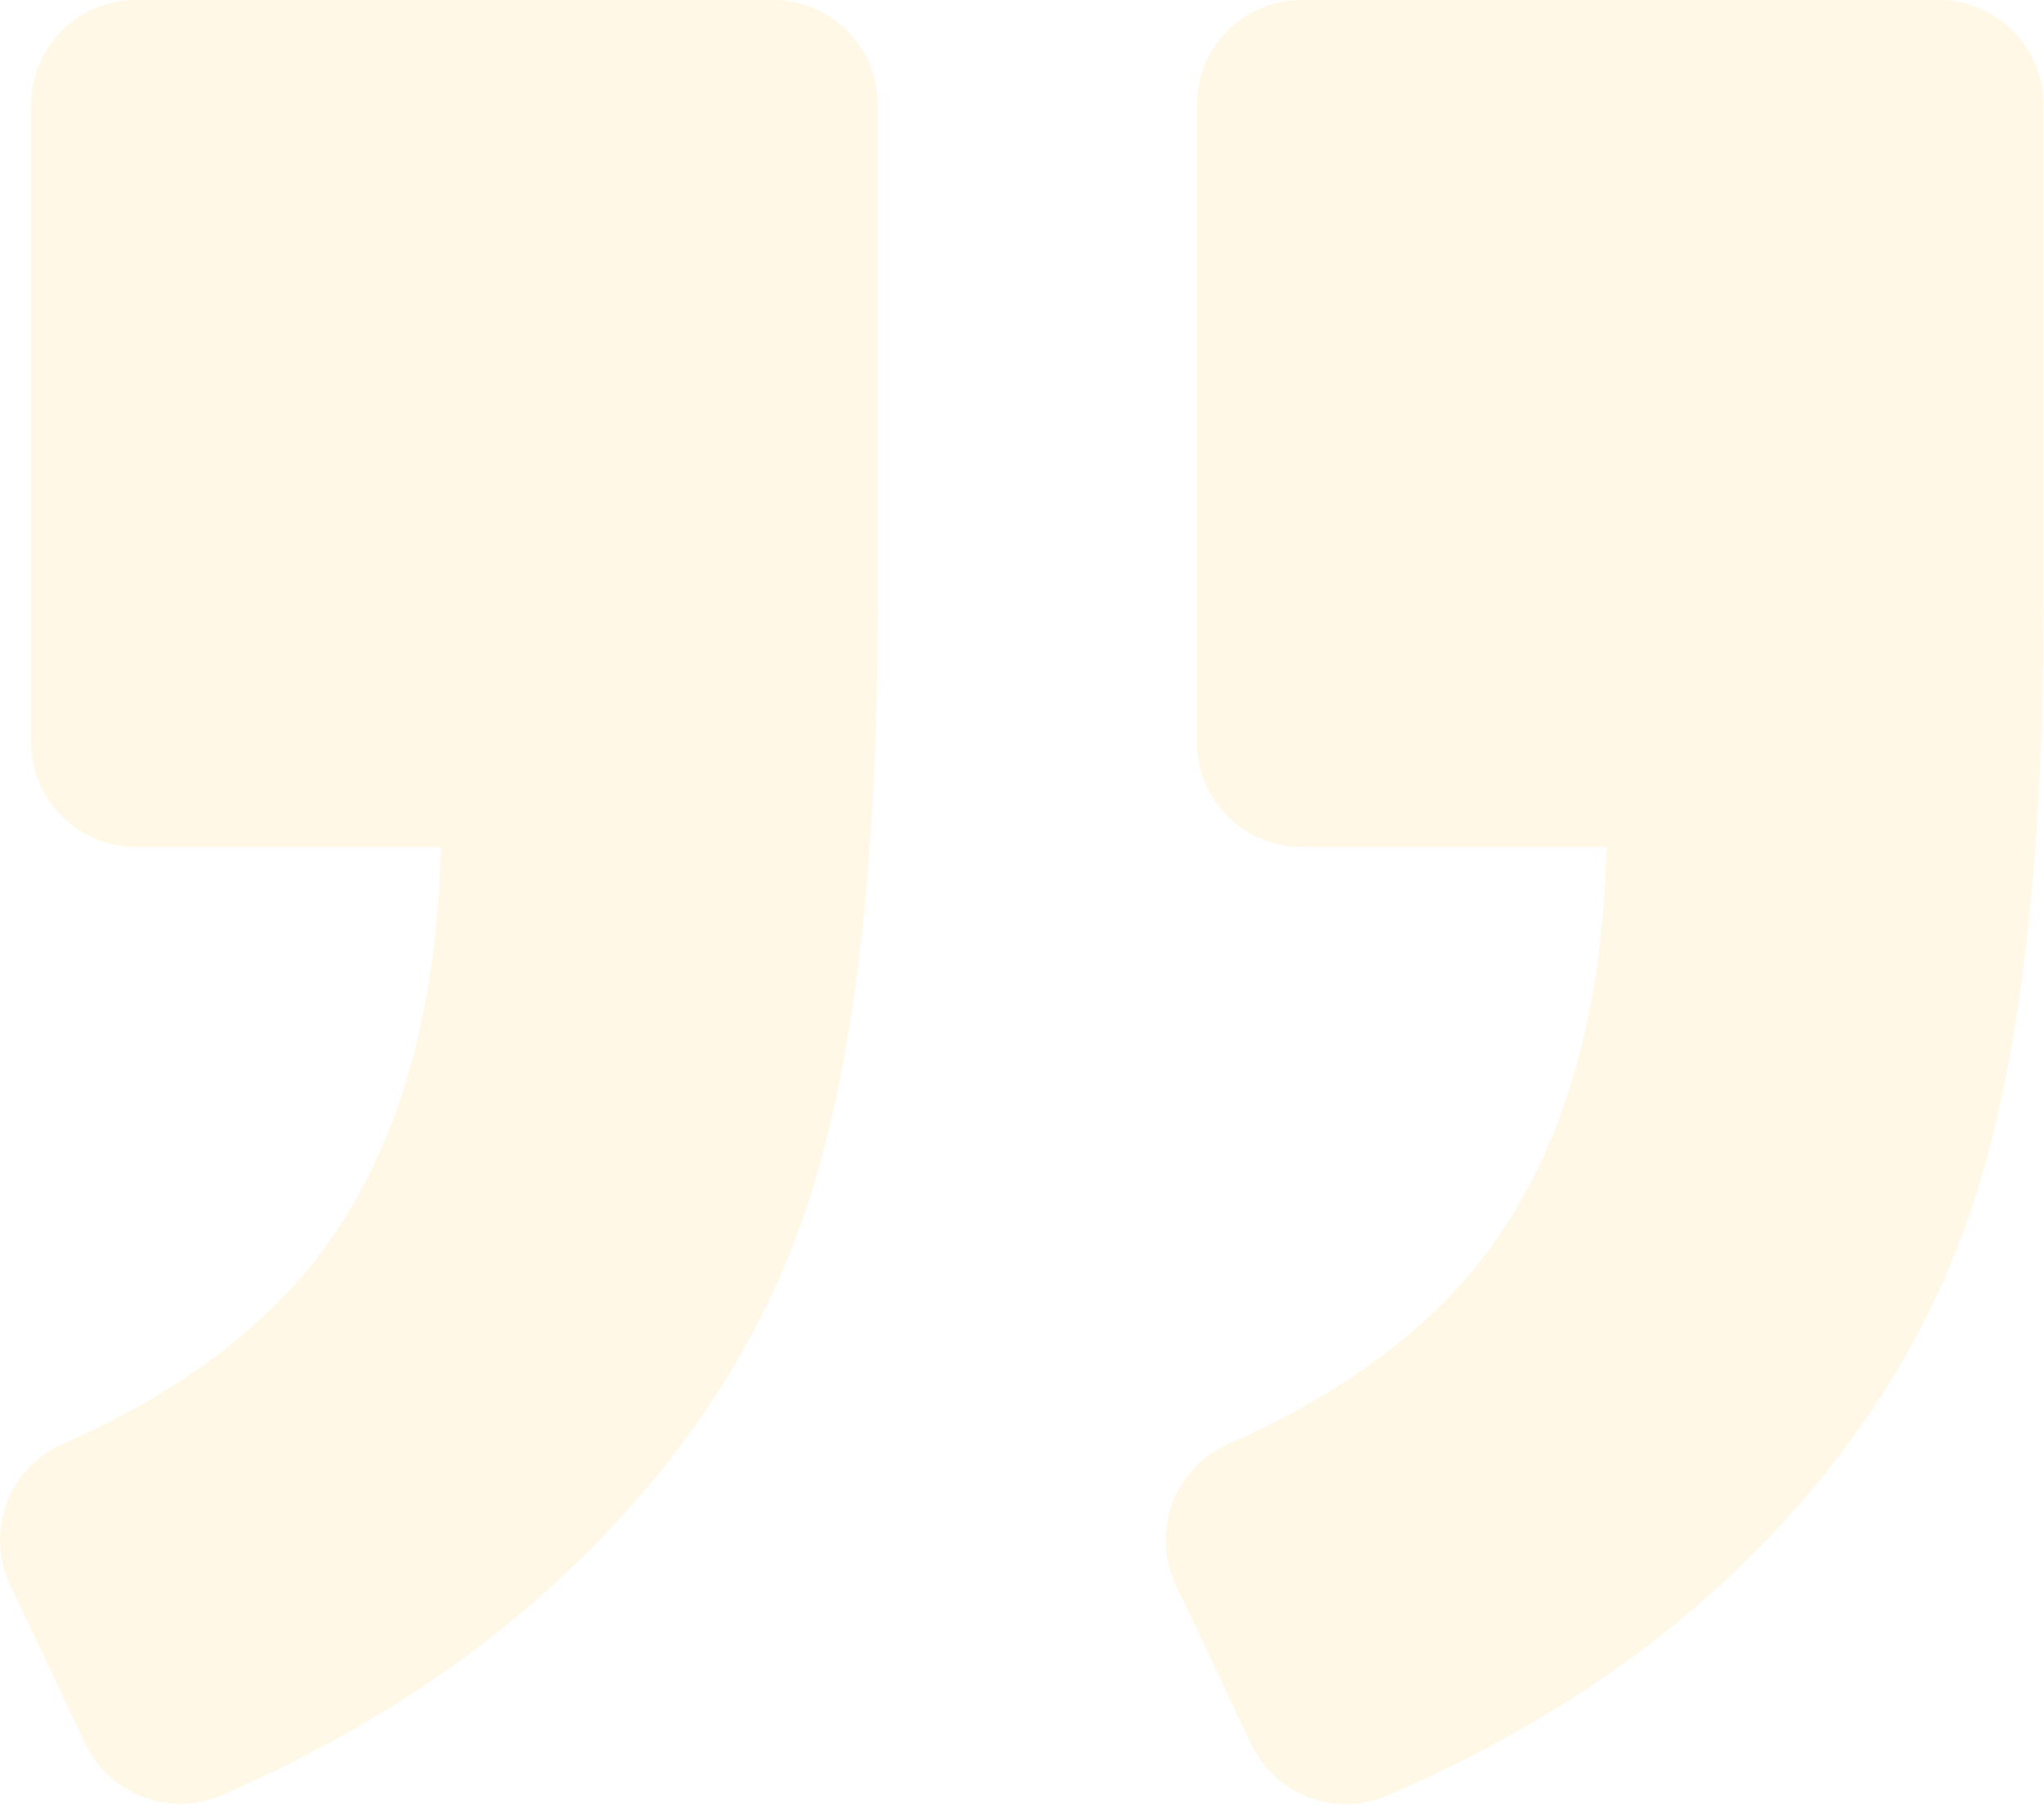 <svg width="159" height="141" viewBox="0 0 159 141" fill="none" xmlns="http://www.w3.org/2000/svg">
<g opacity="0.1">
<path d="M150.811 0H101.249C96.749 0 93.097 3.652 93.097 8.152V57.714C93.097 62.213 96.749 65.865 101.249 65.865H124.97C124.661 78.843 121.644 89.228 115.938 97.037C111.439 103.2 104.624 108.303 95.51 112.33C91.32 114.172 89.511 119.128 91.467 123.269L97.336 135.66C99.228 139.637 103.907 141.382 107.95 139.637C118.743 134.975 127.856 129.073 135.29 121.9C144.355 113.145 150.566 103.265 153.925 92.244C157.284 81.223 158.963 66.191 158.963 47.116V8.152C158.963 3.652 155.311 0 150.811 0Z" fill="#FFB800"/>
<path d="M17.288 139.605C27.95 134.958 37.014 129.057 44.498 121.9C53.644 113.145 59.888 103.298 63.246 92.358C66.605 81.418 68.284 66.338 68.284 47.116V8.152C68.284 3.652 64.632 0 60.132 0H10.57C6.071 0 2.419 3.652 2.419 8.152V57.714C2.419 62.213 6.071 65.865 10.57 65.865H34.292C33.982 78.843 30.966 89.228 25.26 97.037C20.76 103.2 13.945 108.303 4.832 112.33C0.642 114.172 -1.168 119.128 0.788 123.269L6.641 135.627C8.533 139.605 13.244 141.366 17.288 139.605Z" fill="#FFB800"/>
</g>
</svg>
